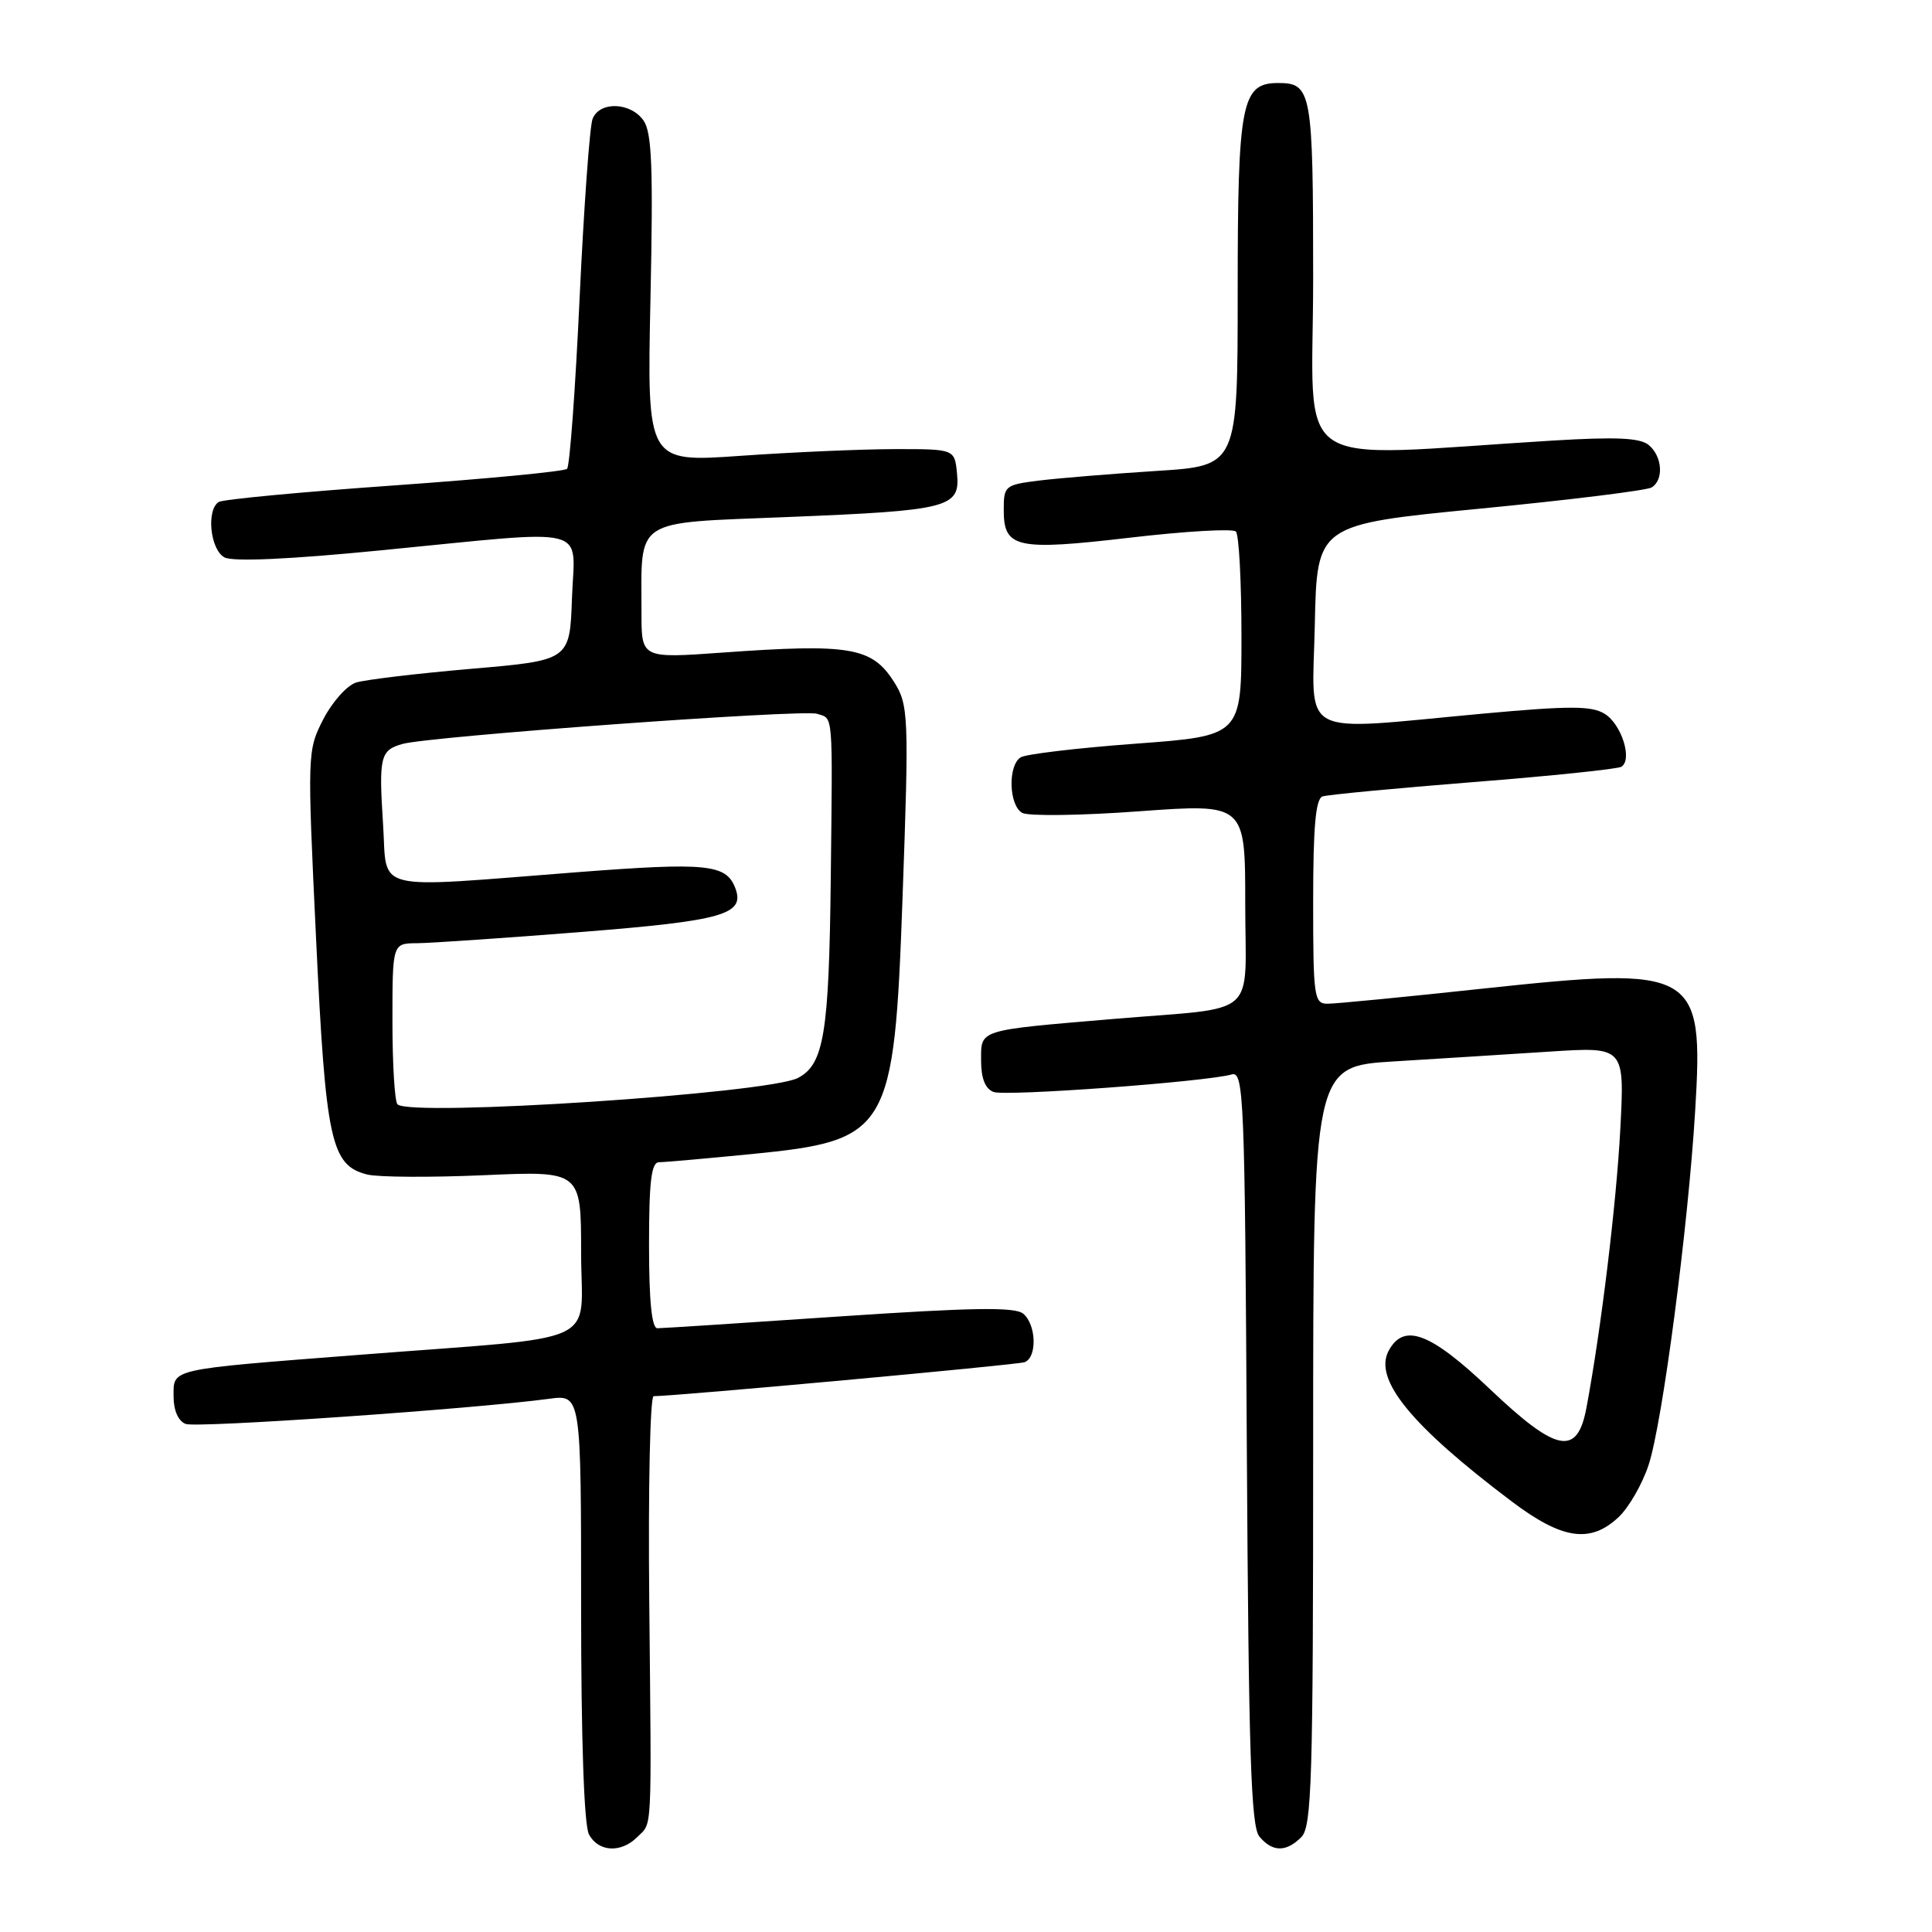 <?xml version="1.0" encoding="UTF-8" standalone="no"?>
<!DOCTYPE svg PUBLIC "-//W3C//DTD SVG 1.1//EN" "http://www.w3.org/Graphics/SVG/1.1/DTD/svg11.dtd" >
<svg xmlns="http://www.w3.org/2000/svg" xmlns:xlink="http://www.w3.org/1999/xlink" version="1.1" viewBox="0 0 256 256">
 <g >
 <path fill="currentColor"
d=" M 84.43 243.43 C 86.45 241.40 86.34 243.69 86.03 212.25 C 85.88 197.26 86.14 185.00 86.61 185.00 C 89.51 185.00 134.73 180.86 135.75 180.50 C 137.45 179.90 137.33 175.52 135.58 174.07 C 134.49 173.16 128.86 173.25 111.19 174.44 C 98.56 175.30 87.72 176.00 87.11 176.00 C 86.36 176.00 86.00 172.40 86.00 165.00 C 86.00 156.53 86.30 154.00 87.33 154.00 C 88.06 154.00 93.57 153.51 99.58 152.92 C 117.82 151.12 118.48 150.01 119.59 119.00 C 120.46 94.79 120.40 93.37 118.42 90.29 C 115.52 85.76 112.58 85.26 95.75 86.47 C 85.00 87.24 85.00 87.24 85.00 81.24 C 85.00 68.49 83.70 69.35 104.32 68.51 C 125.78 67.65 127.25 67.27 126.81 62.75 C 126.50 59.50 126.50 59.50 118.50 59.51 C 114.10 59.52 104.93 59.92 98.11 60.40 C 85.73 61.27 85.73 61.27 86.19 39.61 C 86.56 22.22 86.38 17.56 85.27 15.97 C 83.56 13.53 79.45 13.39 78.52 15.75 C 78.14 16.71 77.37 27.40 76.80 39.50 C 76.24 51.60 75.49 61.78 75.14 62.12 C 74.79 62.47 64.48 63.45 52.24 64.32 C 40.00 65.18 29.54 66.17 28.99 66.51 C 27.31 67.55 27.85 72.85 29.75 73.86 C 30.87 74.45 38.30 74.12 50.50 72.92 C 78.81 70.15 76.13 69.48 75.79 79.25 C 75.50 87.50 75.50 87.50 62.45 88.62 C 55.27 89.24 48.40 90.06 47.18 90.44 C 45.96 90.83 44.01 93.03 42.83 95.32 C 40.72 99.45 40.71 99.78 41.88 124.36 C 43.16 151.24 43.85 154.42 48.66 155.63 C 50.11 155.99 57.07 156.03 64.14 155.72 C 77.00 155.15 77.00 155.15 77.00 165.98 C 77.00 178.57 80.50 176.96 47.50 179.53 C 22.16 181.50 23.00 181.31 23.00 185.05 C 23.00 186.89 23.62 188.30 24.60 188.68 C 26.06 189.24 62.67 186.70 72.75 185.35 C 77.00 184.77 77.00 184.77 77.00 212.95 C 77.00 230.46 77.39 241.86 78.04 243.07 C 79.29 245.40 82.28 245.57 84.43 243.43 Z  M 172.43 243.43 C 173.82 242.04 174.00 235.95 174.00 191.58 C 174.00 141.29 174.00 141.29 184.75 140.64 C 190.66 140.28 199.95 139.69 205.38 139.34 C 215.27 138.70 215.27 138.70 214.70 149.60 C 214.18 159.46 212.17 176.05 210.22 186.50 C 209.01 193.01 206.30 192.49 197.44 184.08 C 189.53 176.56 186.02 175.23 184.00 178.99 C 181.98 182.78 186.97 188.89 200.31 198.95 C 207.01 204.00 210.72 204.55 214.48 201.02 C 215.83 199.75 217.62 196.64 218.45 194.11 C 220.28 188.56 223.68 162.68 224.62 147.16 C 225.75 128.53 224.78 127.97 196.55 130.99 C 186.26 132.10 176.98 133.00 175.92 133.00 C 174.12 133.00 174.00 132.16 174.00 119.47 C 174.00 109.53 174.33 105.83 175.25 105.53 C 175.94 105.30 184.93 104.45 195.23 103.63 C 205.52 102.82 214.35 101.90 214.84 101.60 C 216.35 100.66 214.86 95.95 212.62 94.58 C 210.88 93.51 207.97 93.51 196.50 94.56 C 171.62 96.85 173.90 98.06 174.22 82.75 C 174.50 69.50 174.50 69.50 196.10 67.40 C 207.98 66.25 218.22 64.98 218.85 64.59 C 220.49 63.58 220.27 60.47 218.47 58.97 C 217.31 58.01 214.16 57.87 205.72 58.38 C 170.20 60.54 174.00 63.11 174.00 36.85 C 174.00 12.09 173.80 11.00 169.36 11.00 C 164.50 11.00 164.00 13.58 164.00 38.59 C 164.00 61.73 164.00 61.73 153.25 62.40 C 147.34 62.78 140.36 63.35 137.75 63.67 C 133.15 64.24 133.00 64.36 133.00 67.59 C 133.00 72.63 134.68 73.00 149.76 71.24 C 157.05 70.39 163.35 70.02 163.76 70.43 C 164.17 70.83 164.50 77.09 164.50 84.33 C 164.50 97.50 164.50 97.50 150.50 98.54 C 142.80 99.11 135.94 99.92 135.25 100.35 C 133.53 101.41 133.67 106.72 135.45 107.71 C 136.25 108.16 143.23 108.07 150.95 107.50 C 165.00 106.48 165.00 106.48 165.00 119.72 C 165.00 135.22 167.12 133.36 147.50 135.02 C 129.43 136.55 130.00 136.37 130.00 140.55 C 130.00 142.88 130.55 144.27 131.64 144.69 C 133.22 145.30 159.76 143.35 163.21 142.37 C 164.81 141.92 164.95 145.22 165.21 191.79 C 165.45 232.30 165.76 242.01 166.87 243.35 C 168.60 245.42 170.41 245.45 172.43 243.43 Z  M 52.67 146.33 C 52.30 145.97 52.00 141.02 52.00 135.33 C 52.00 125.00 52.00 125.00 55.25 124.98 C 57.04 124.97 66.80 124.30 76.95 123.50 C 95.89 122.00 98.77 121.17 97.42 117.65 C 96.21 114.51 93.65 114.25 76.50 115.57 C 48.86 117.71 51.35 118.32 50.76 109.25 C 50.18 100.26 50.39 99.41 53.32 98.58 C 56.84 97.57 106.33 93.97 108.25 94.58 C 110.44 95.27 110.33 93.96 110.08 116.50 C 109.85 136.96 109.17 141.06 105.72 142.84 C 101.72 144.90 54.36 148.02 52.67 146.33 Z "/>
</g>
</svg>